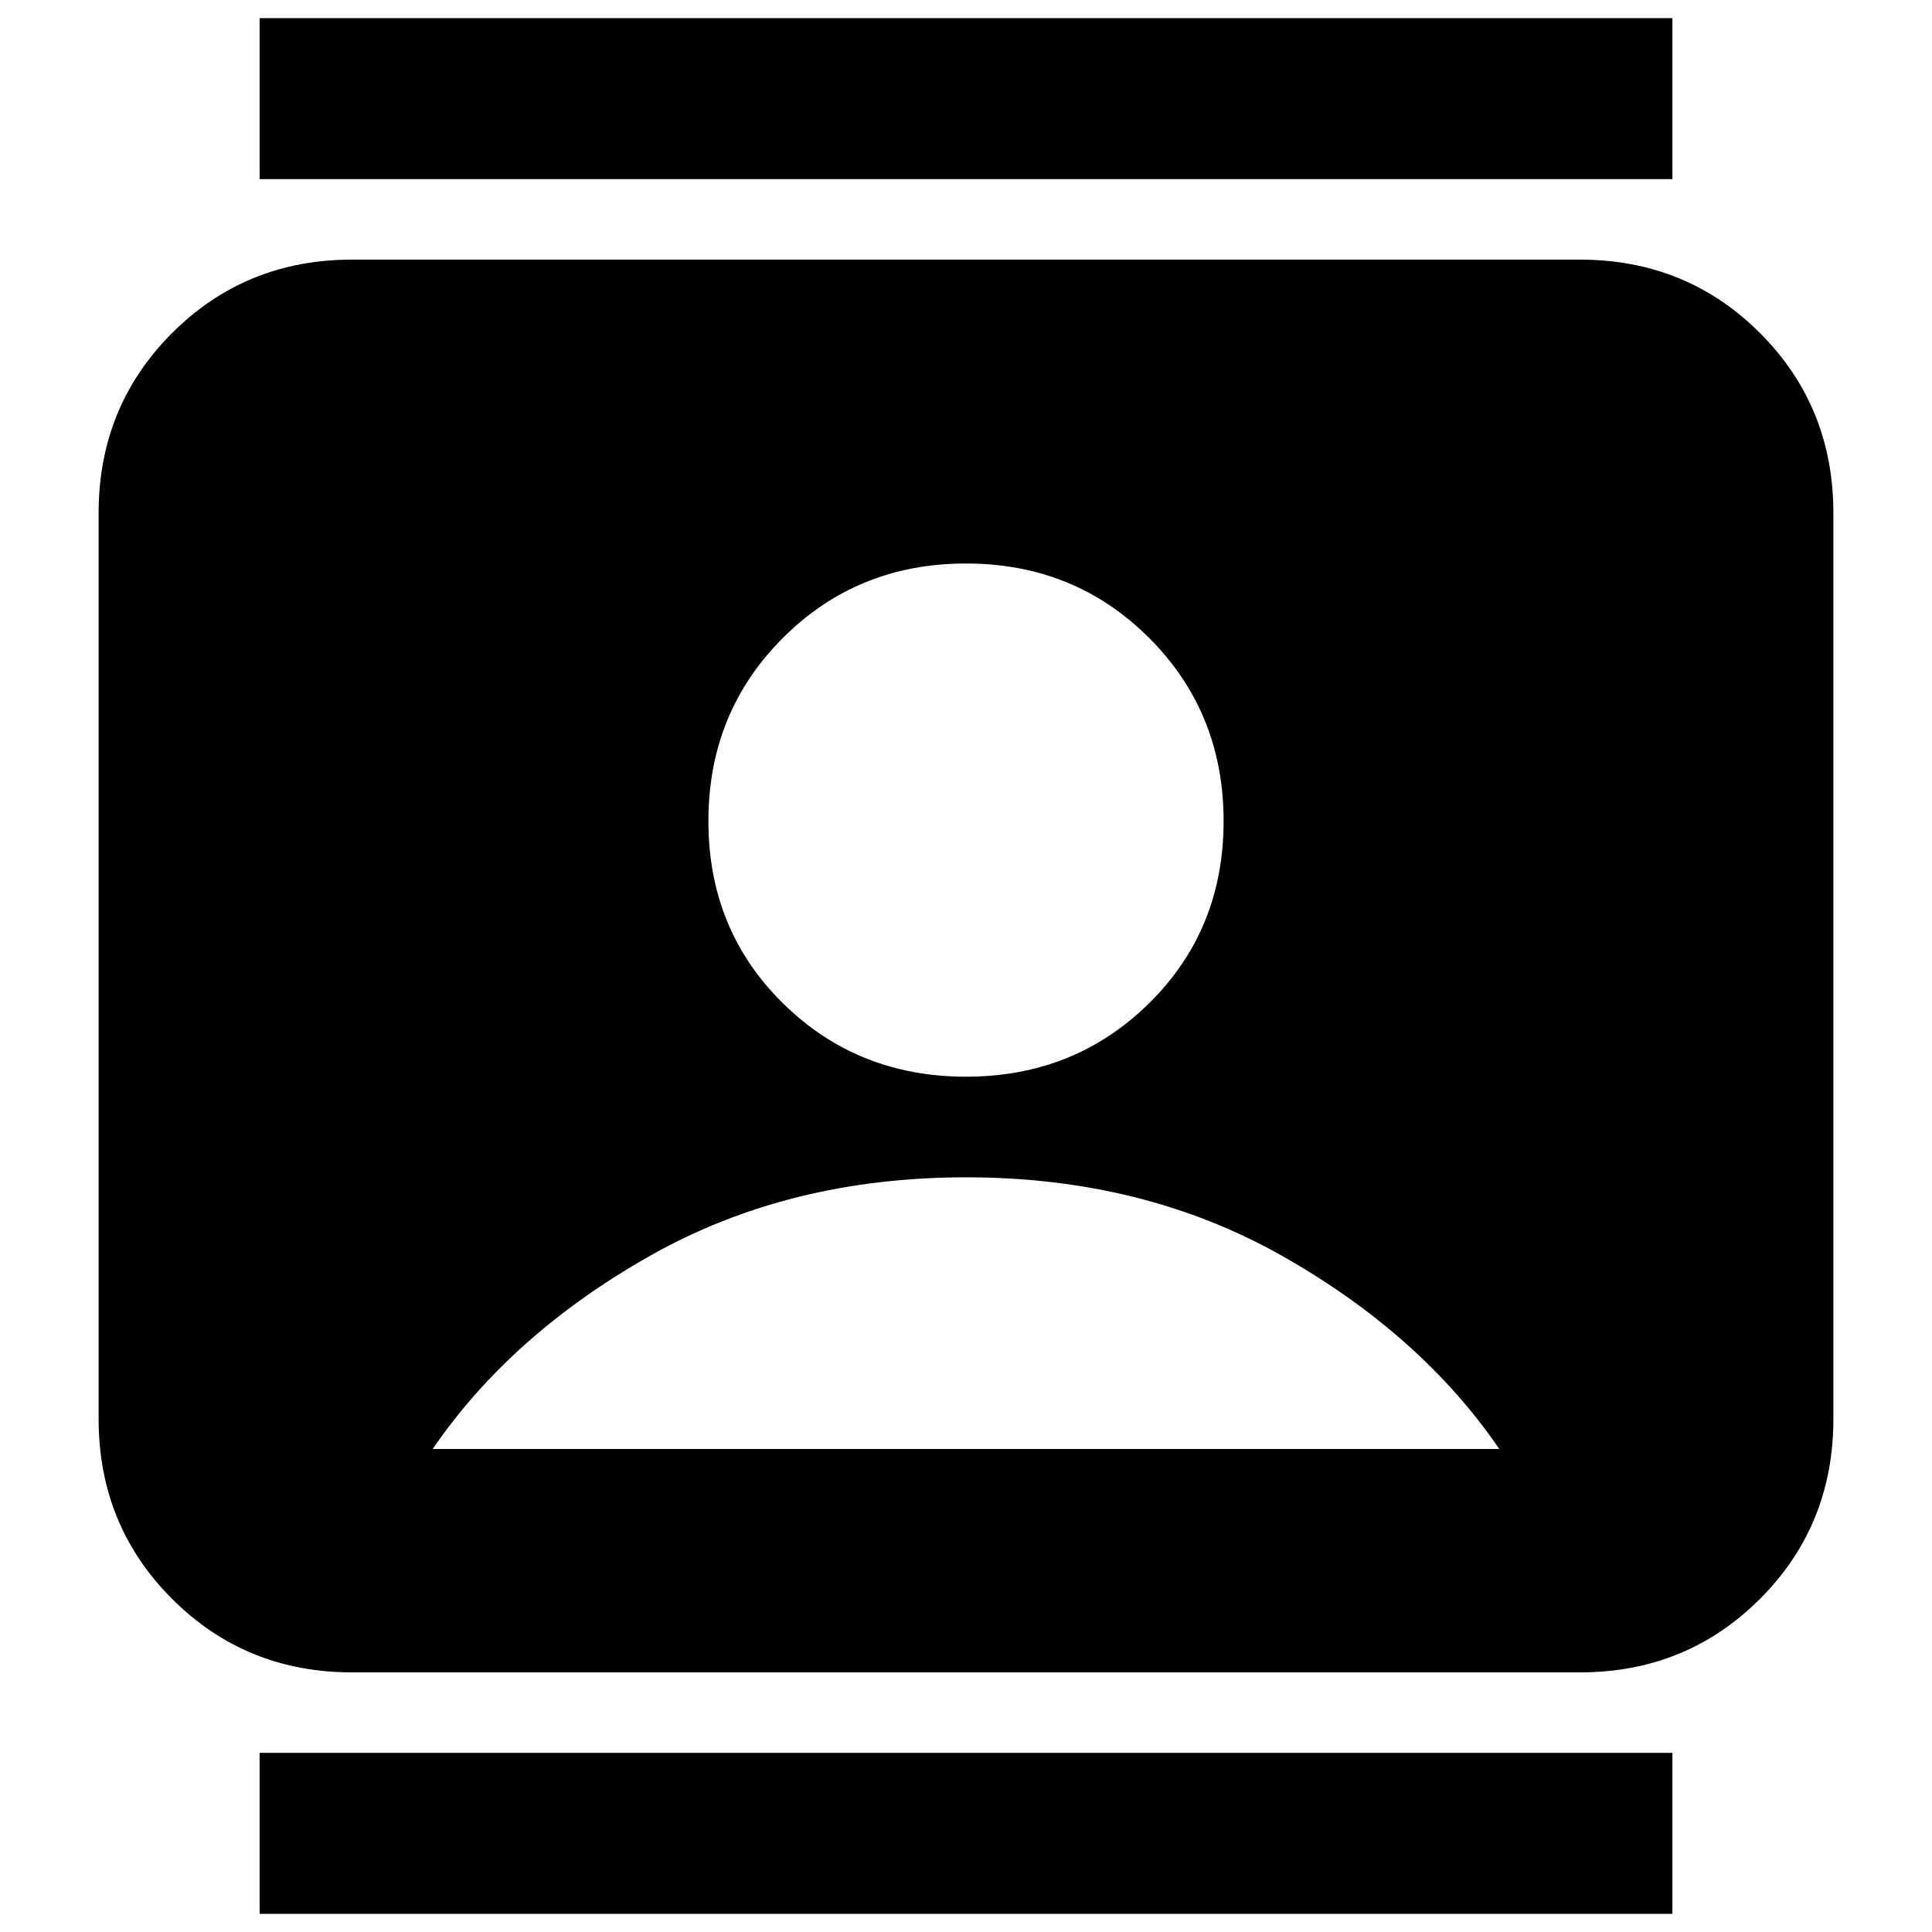 <svg xmlns="http://www.w3.org/2000/svg" height="24" width="24"><path d="M3.225 23.775v-2h17.55v2Zm0-21.55v-2h17.55v2ZM12 13.375q1.35 0 2.275-.913.925-.912.925-2.262t-.925-2.275Q13.35 7 12 7q-1.35 0-2.275.925Q8.8 8.85 8.8 10.2q0 1.35.925 2.262.925.913 2.275.913Zm-7.625 7.4q-1.325 0-2.237-.913-.913-.912-.913-2.237V6.375q0-1.325.913-2.238.912-.912 2.237-.912h15.25q1.325 0 2.238.912.912.913.912 2.238v11.25q0 1.325-.912 2.237-.913.913-2.238.913Zm1-2.775h13.25q-.975-1.425-2.7-2.4-1.725-.975-3.925-.975-2.2 0-3.925.975-1.725.975-2.7 2.4Z"/></svg>